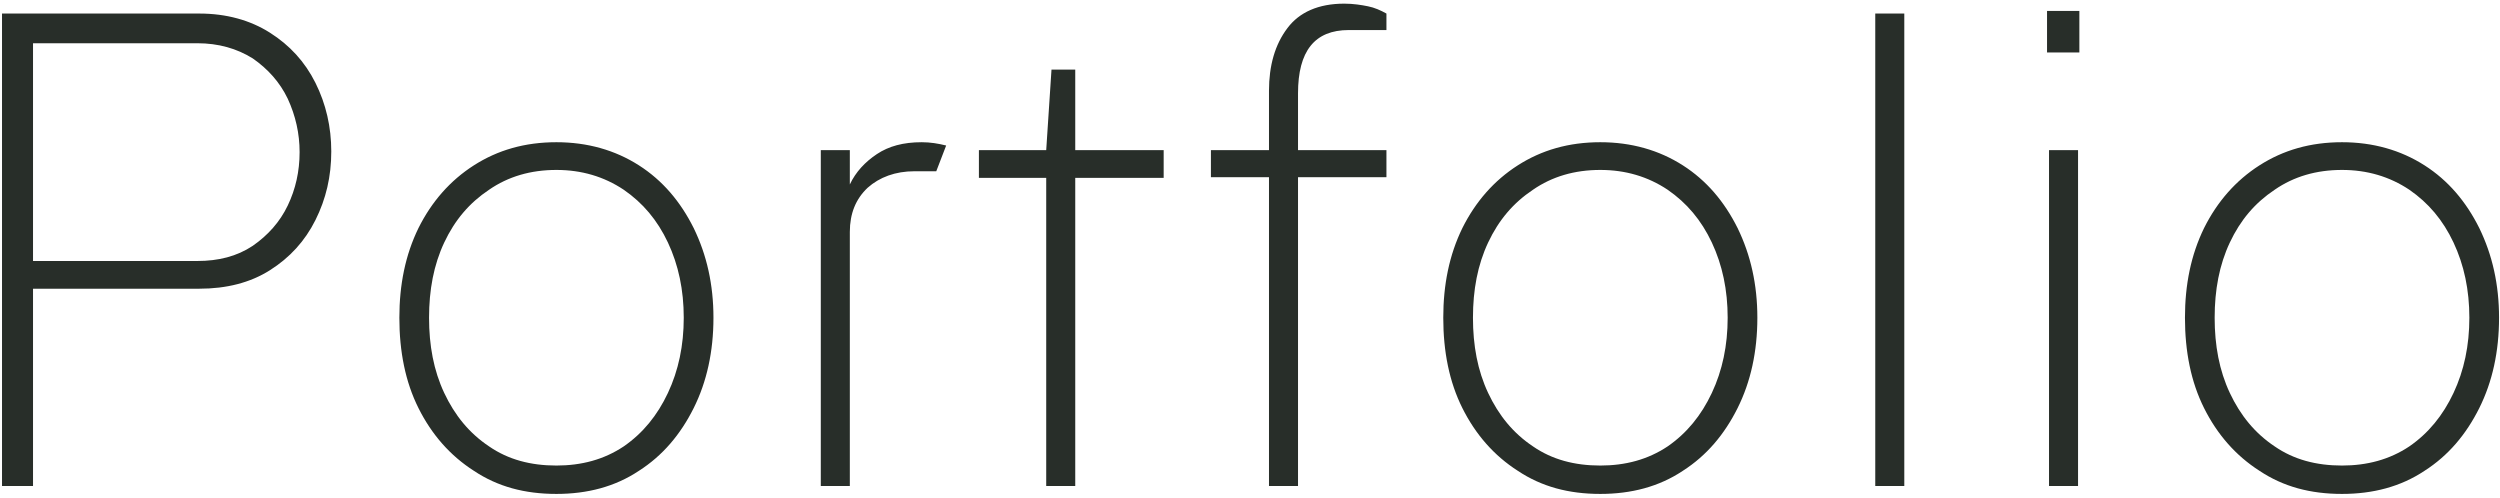 <svg width="643" height="128" viewBox="0 0 643 128" fill="none" xmlns="http://www.w3.org/2000/svg">
<path d="M51.262 3.485C58.22 3.485 64.33 5.182 69.421 8.406C74.513 11.631 78.416 15.874 81.131 21.305C83.847 26.735 85.205 32.675 85.205 38.955C85.205 45.404 83.847 51.174 81.131 56.605C78.416 62.036 74.513 66.279 69.421 69.503C64.33 72.728 58.22 74.255 51.262 74.255H8.494V125H0.517V3.485H51.262ZM65.009 63.224C68.912 60.509 71.967 57.114 74.003 52.871C76.04 48.629 77.058 44.046 77.058 39.125C77.058 34.373 76.04 29.79 74.003 25.378C71.967 21.135 68.912 17.741 65.009 15.025C60.935 12.479 56.183 11.122 50.753 11.122H8.494V67.127H50.753C56.183 67.127 60.935 65.939 65.009 63.224ZM121.893 121.097C115.784 117.193 111.032 111.762 107.637 104.974C104.243 98.185 102.716 90.378 102.716 81.723C102.716 73.237 104.243 65.6 107.637 58.642C111.032 51.853 115.784 46.422 121.893 42.519C128.003 38.615 134.961 36.579 143.108 36.579C151.084 36.579 158.212 38.615 164.322 42.519C170.432 46.422 175.014 51.853 178.408 58.642C181.802 65.6 183.5 73.237 183.5 81.723C183.5 90.378 181.802 98.185 178.408 104.974C175.014 111.762 170.432 117.193 164.322 121.097C158.212 125.17 151.084 127.037 143.108 127.037C134.961 127.037 128.003 125.17 121.893 121.097ZM160.418 114.817C165.34 111.423 169.074 106.841 171.789 101.07C174.505 95.3 175.862 88.851 175.862 81.723C175.862 74.595 174.505 68.146 171.789 62.375C169.074 56.605 165.34 52.193 160.418 48.798C155.327 45.404 149.557 43.707 143.108 43.707C136.489 43.707 130.718 45.404 125.797 48.798C120.705 52.193 116.972 56.605 114.256 62.375C111.541 68.146 110.353 74.595 110.353 81.723C110.353 88.851 111.541 95.3 114.256 101.07C116.972 106.841 120.705 111.423 125.797 114.817C130.718 118.211 136.489 119.739 143.108 119.739C149.557 119.739 155.327 118.211 160.418 114.817ZM218.576 38.615V47.441C220.104 44.216 222.48 41.67 225.534 39.634C228.589 37.597 232.323 36.579 237.075 36.579C239.281 36.579 241.318 36.918 243.354 37.427L240.809 44.046H235.208C230.286 44.046 226.213 45.574 223.158 48.289C220.104 51.174 218.576 54.908 218.576 59.66V125H211.109V38.615H218.576ZM269.086 45.743H251.775V38.615H269.086L270.444 17.91H276.553V38.615H299.295V45.743H276.553V125H269.086V45.743ZM311.448 45.574V38.615H326.383V23.341C326.383 16.892 327.911 11.461 331.135 7.218C334.19 3.145 339.112 0.939 345.731 0.939C348.107 0.939 350.143 1.278 351.84 1.618C353.537 1.957 355.065 2.636 356.592 3.485V7.727H346.919C338.093 7.727 333.851 13.158 333.851 24.02V38.615H356.592V45.574H333.851V125H326.383V45.574H311.448ZM390.387 121.097C384.277 117.193 379.525 111.762 376.131 104.974C372.736 98.185 371.209 90.378 371.209 81.723C371.209 73.237 372.736 65.6 376.131 58.642C379.525 51.853 384.277 46.422 390.387 42.519C396.496 38.615 403.455 36.579 411.601 36.579C419.577 36.579 426.705 38.615 432.815 42.519C438.925 46.422 443.507 51.853 446.901 58.642C450.296 65.6 451.993 73.237 451.993 81.723C451.993 90.378 450.296 98.185 446.901 104.974C443.507 111.762 438.925 117.193 432.815 121.097C426.705 125.17 419.577 127.037 411.601 127.037C403.455 127.037 396.496 125.17 390.387 121.097ZM428.912 114.817C433.833 111.423 437.567 106.841 440.283 101.07C442.998 95.3 444.356 88.851 444.356 81.723C444.356 74.595 442.998 68.146 440.283 62.375C437.567 56.605 433.833 52.193 428.912 48.798C423.82 45.404 418.05 43.707 411.601 43.707C404.982 43.707 399.212 45.404 394.29 48.798C389.199 52.193 385.465 56.605 382.749 62.375C380.034 68.146 378.846 74.595 378.846 81.723C378.846 88.851 380.034 95.3 382.749 101.07C385.465 106.841 389.199 111.423 394.29 114.817C399.212 118.211 404.982 119.739 411.601 119.739C418.05 119.739 423.82 118.211 428.912 114.817ZM482.317 3.485H489.785V125H482.317V3.485ZM526.497 2.806H534.813V13.498H526.497V2.806ZM527.007 38.615H534.474V125H527.007V38.615ZM581.149 121.097C575.04 117.193 570.288 111.762 566.893 104.974C563.499 98.185 561.972 90.378 561.972 81.723C561.972 73.237 563.499 65.6 566.893 58.642C570.288 51.853 575.04 46.422 581.149 42.519C587.259 38.615 594.217 36.579 602.364 36.579C610.34 36.579 617.468 38.615 623.578 42.519C629.688 46.422 634.27 51.853 637.664 58.642C641.059 65.6 642.756 73.237 642.756 81.723C642.756 90.378 641.059 98.185 637.664 104.974C634.27 111.762 629.688 117.193 623.578 121.097C617.468 125.17 610.34 127.037 602.364 127.037C594.217 127.037 587.259 125.17 581.149 121.097ZM619.675 114.817C624.596 111.423 628.33 106.841 631.045 101.07C633.761 95.3 635.119 88.851 635.119 81.723C635.119 74.595 633.761 68.146 631.045 62.375C628.33 56.605 624.596 52.193 619.675 48.798C614.583 45.404 608.813 43.707 602.364 43.707C595.745 43.707 589.975 45.404 585.053 48.798C579.961 52.193 576.228 56.605 573.512 62.375C570.797 68.146 569.609 74.595 569.609 81.723C569.609 88.851 570.797 95.3 573.512 101.07C576.228 106.841 579.961 111.423 585.053 114.817C589.975 118.211 595.745 119.739 602.364 119.739C608.813 119.739 614.583 118.211 619.675 114.817Z" fill="#282E29"/>
</svg>
